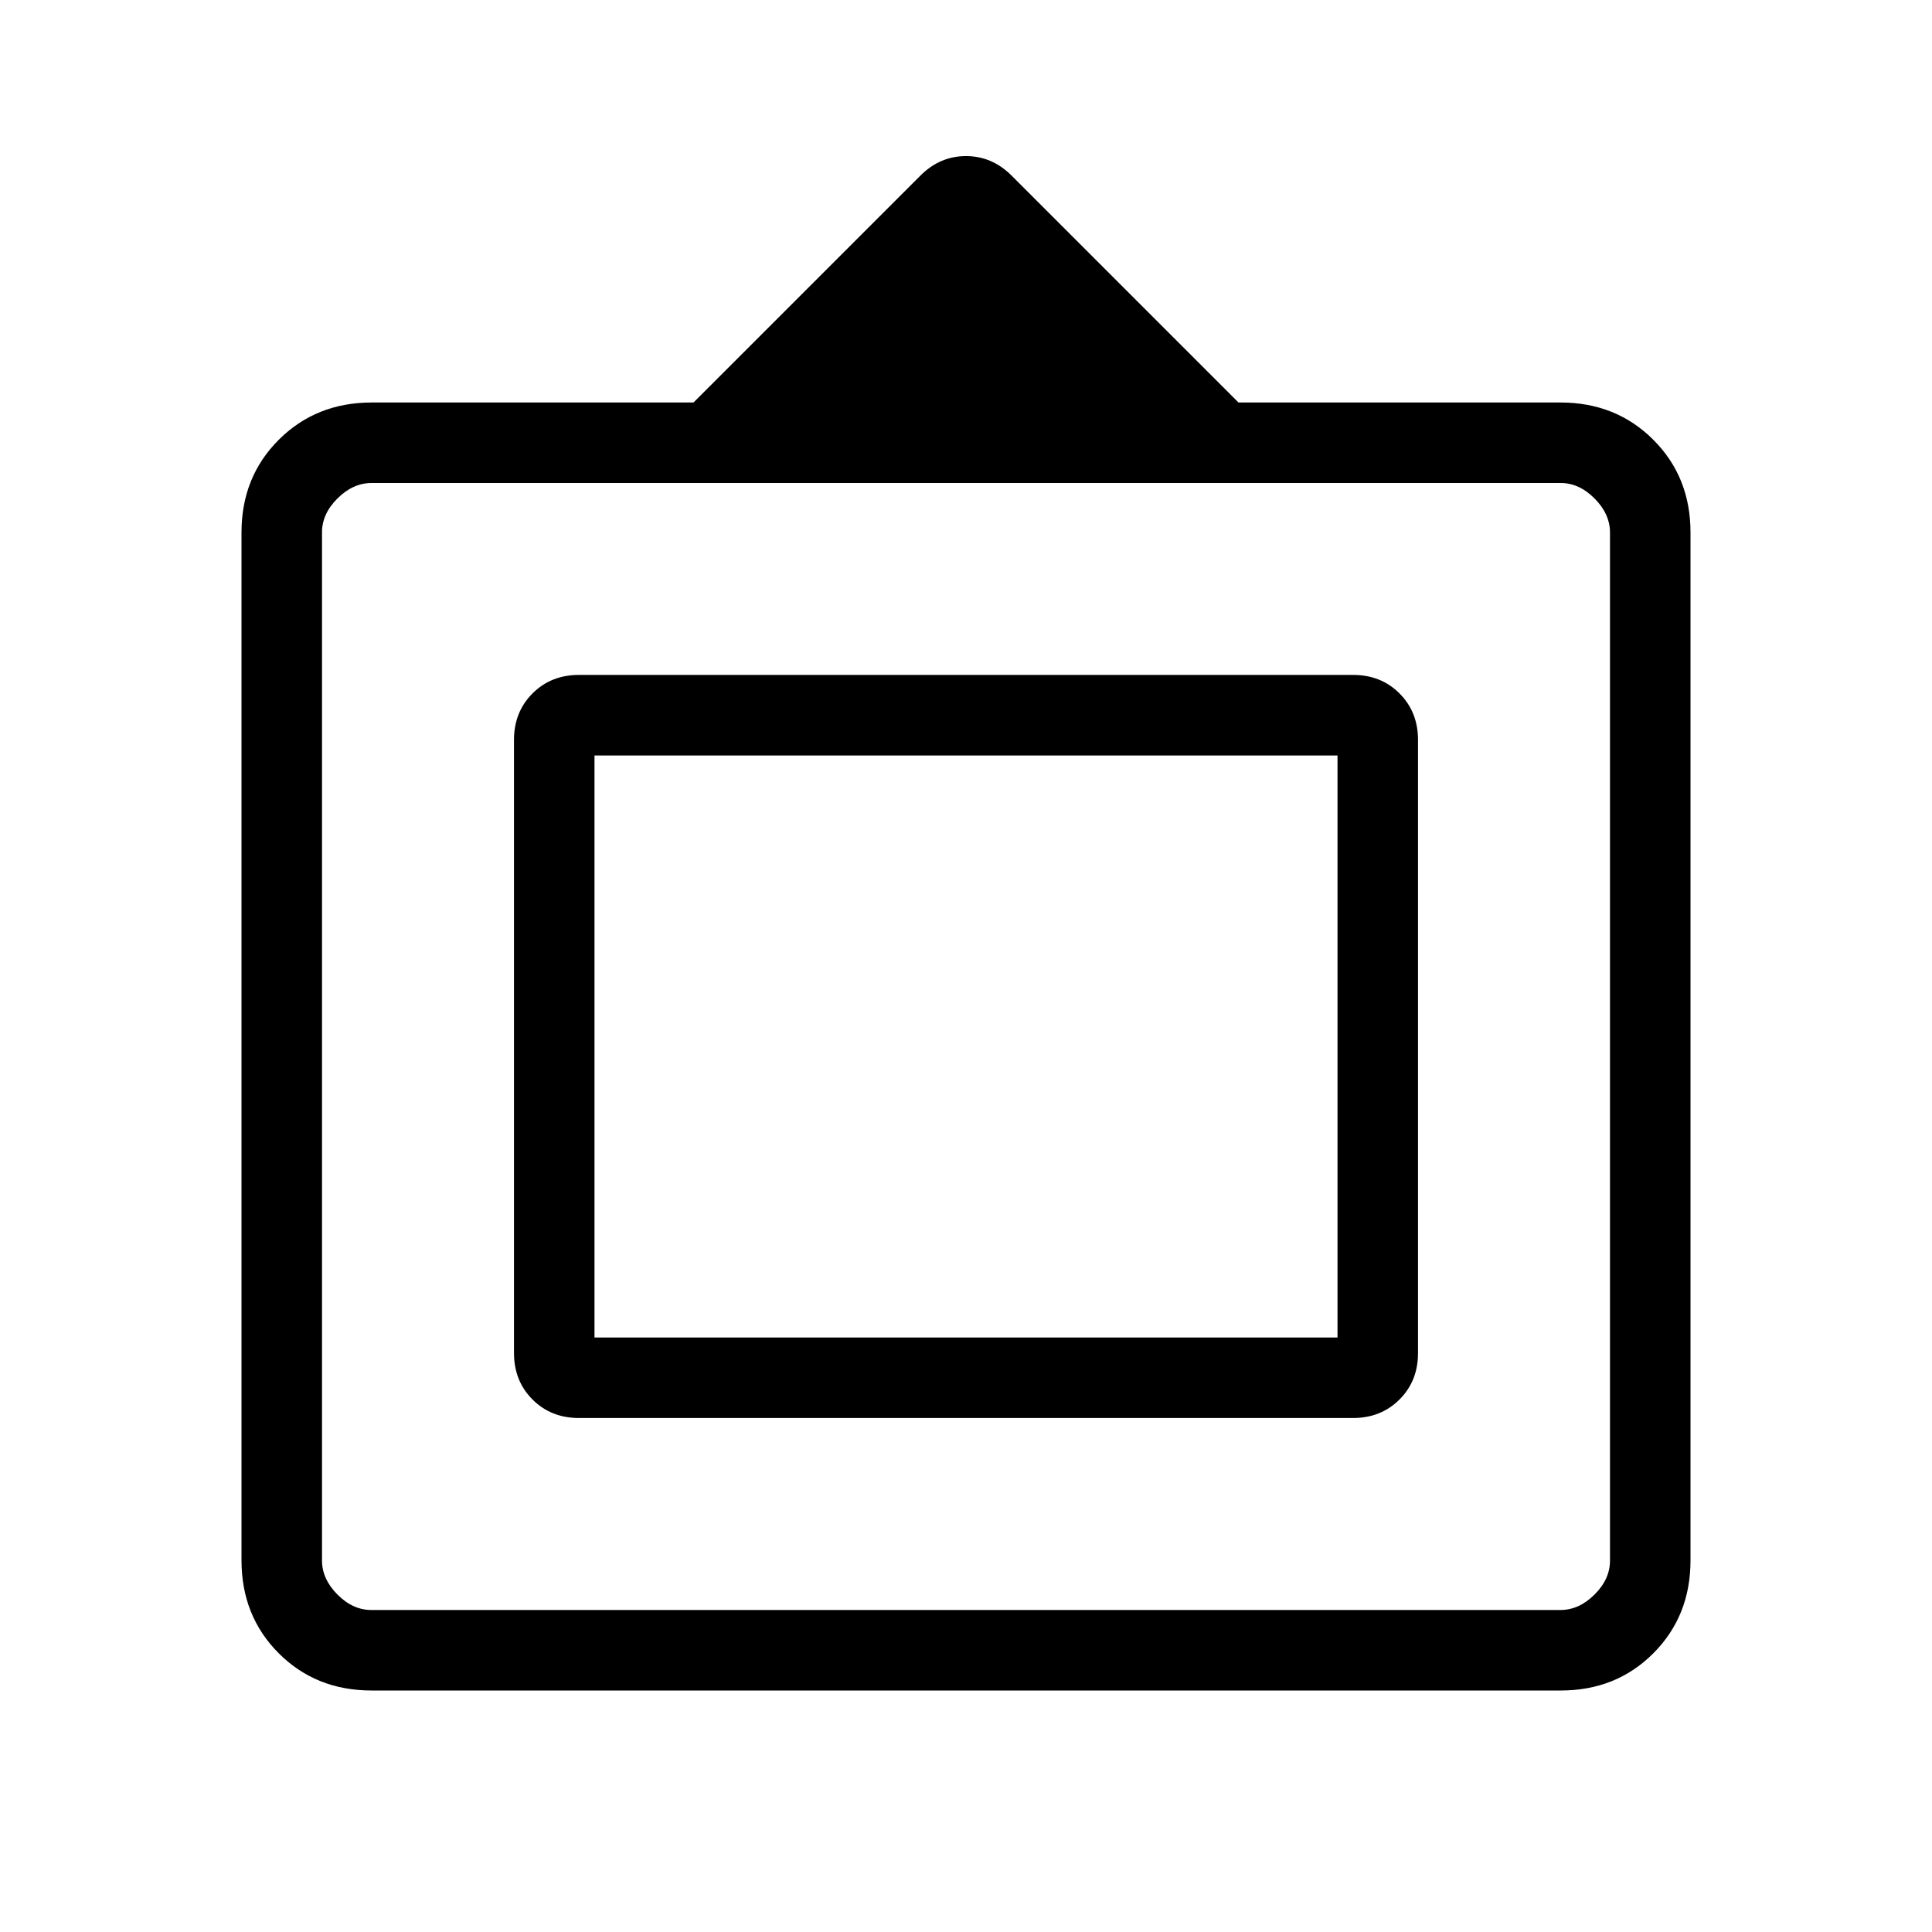 <svg xmlns="http://www.w3.org/2000/svg" xmlns:xlink="http://www.w3.org/1999/xlink" width="24" height="24" viewBox="0 0 24 24"><path fill="currentColor" d="M4.616 21q-.691 0-1.153-.462T3 19.385V6.615q0-.69.463-1.152T4.615 5h4l2.82-2.82q.242-.241.565-.241t.566.242L15.385 5h4q.69 0 1.153.463T21 6.616v12.769q0 .69-.462 1.153T19.385 21zm0-1h14.769q.23 0 .423-.192t.192-.424V6.616q0-.231-.192-.424T19.385 6H4.615q-.23 0-.423.192T4 6.616v12.769q0 .23.192.423t.423.192m1.77-3.192V9.192q0-.348.23-.578t.577-.23h9.616q.348 0 .577.23q.23.23.23.578v7.616q0 .348-.23.577q-.23.23-.577.23H7.192q-.348 0-.577-.23q-.23-.23-.23-.577m1-.193h9.23v-7.23h-9.23zM12 13"/></svg>
